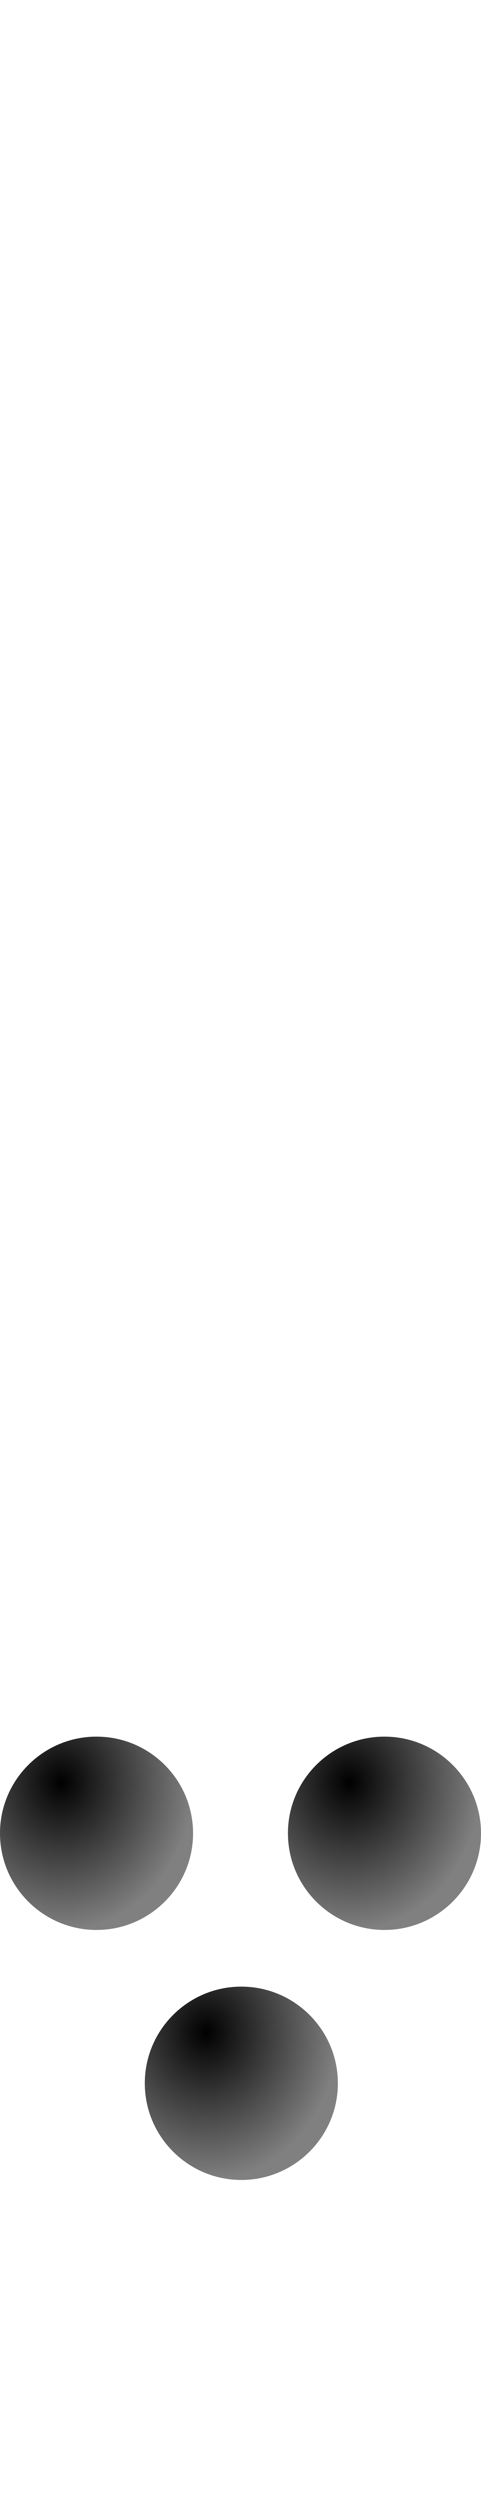 <?xml version="1.0" encoding="UTF-8" standalone="no"?>
<svg
   version="1.1"
   viewBox="0 0 289.0 1500.0"
   width="289.0"
   height="1500.0"
   id="svg279"
   sodipodi:docname="threedotsdownbelow-ar.svg"
   inkscape:version="1.1.1 (c3084ef, 2021-09-22)"
   xmlns:inkscape="http://www.inkscape.org/namespaces/inkscape"
   xmlns:sodipodi="http://sodipodi.sourceforge.net/DTD/sodipodi-0.dtd"
   xmlns:xlink="http://www.w3.org/1999/xlink"
   xmlns="http://www.w3.org/2000/svg"
   xmlns:svg="http://www.w3.org/2000/svg">
  <defs
     id="defs281">
    <radialGradient
       inkscape:collect="always"
       xlink:href="#linearGradient960"
       id="radialGradient962"
       cx="58"
       cy="0"
       fx="58"
       fy="0"
       r="58"
       gradientUnits="userSpaceOnUse" />
    <linearGradient
       inkscape:collect="always"
       id="linearGradient960">
      <stop
         style="stop-color:#000000;stop-opacity:1;"
         offset="0"
         id="stop956" />
      <stop
         style="stop-color:#000000;stop-opacity:0;"
         offset="1"
         id="stop958" />
    </linearGradient>
    <radialGradient
       inkscape:collect="always"
       xlink:href="#linearGradient960"
       id="radialGradient964"
       gradientUnits="userSpaceOnUse"
       cx="36.824"
       cy="30.587"
       fx="36.824"
       fy="30.587"
       r="58"
       gradientTransform="matrix(1.365,0.005,-0.006,1.527,-13.262,-16.326)" />
    <radialGradient
       inkscape:collect="always"
       xlink:href="#linearGradient960"
       id="radialGradient962-2"
       cx="58"
       cy="0"
       fx="58"
       fy="0"
       r="58"
       gradientUnits="userSpaceOnUse" />
    <radialGradient
       inkscape:collect="always"
       xlink:href="#linearGradient960"
       id="radialGradient964-9"
       gradientUnits="userSpaceOnUse"
       cx="36.824"
       cy="30.587"
       fx="36.824"
       fy="30.587"
       r="58"
       gradientTransform="matrix(1.365,0.005,-0.006,1.527,-13.262,-16.326)" />
    <radialGradient
       inkscape:collect="always"
       xlink:href="#linearGradient960"
       id="radialGradient962-23"
       cx="58"
       cy="0"
       fx="58"
       fy="0"
       r="58"
       gradientUnits="userSpaceOnUse" />
    <radialGradient
       inkscape:collect="always"
       xlink:href="#linearGradient960"
       id="radialGradient964-4"
       gradientUnits="userSpaceOnUse"
       cx="36.824"
       cy="30.587"
       fx="36.824"
       fy="30.587"
       r="58"
       gradientTransform="matrix(1.365,0.005,-0.006,1.527,-13.262,-16.326)" />
  </defs>
  <sodipodi:namedview
     objecttolerance="1"
     gridtolerance="1"
     guidetolerance="1"
     id="namedview273"
     pagecolor="#ffffff"
     bordercolor="#cccccc"
     borderopacity="1"
     inkscape:pageshadow="0"
     inkscape:pageopacity="1"
     inkscape:pagecheckerboard="0"
     showgrid="false"
     inkscape:current-layer="svg279">
    <sodipodi:guide
       position="0,400"
       orientation="0,-1"
       id="guide271" />
  </sodipodi:namedview>
  <g
     id="g3106"
     transform="translate(0,150)">
    <g
       id="g2509"
       transform="translate(0,-150)">
      <g
         transform="matrix(1,0,0,-1,0,1100)"
         id="g15"
         style="fill:#808080">
        <path
           d="m 58,-58 c 32,0 58,26 58,58 C 116,32 90,58 58,58 26,58 0,32 0,0 0,-32 26,-58 58,-58 Z"
           id="path13" />
      </g>
      <g
         transform="matrix(1,0,0,-1,0,1100)"
         id="g103"
         style="fill:url(#radialGradient962);fill-opacity:1">
        <path
           d="m 58,-58 c 32,0 58,26 58,58 C 116,32 90,58 58,58 26,58 0,32 0,0 0,-32 26,-58 58,-58 Z"
           id="path101"
           style="fill:url(#radialGradient964);fill-opacity:1" />
      </g>
      <g
         transform="matrix(1,0,0,-1,173,1100)"
         id="g15-9"
         style="fill:#808080">
        <path
           d="m 58,-58 c 32,0 58,26 58,58 C 116,32 90,58 58,58 26,58 0,32 0,0 0,-32 26,-58 58,-58 Z"
           id="path13-6" />
      </g>
      <g
         transform="matrix(1,0,0,-1,173,1100)"
         id="g103-0"
         style="fill:url(#radialGradient962-2);fill-opacity:1">
        <path
           d="m 58,-58 c 32,0 58,26 58,58 C 116,32 90,58 58,58 26,58 0,32 0,0 0,-32 26,-58 58,-58 Z"
           id="path101-1"
           style="fill:url(#radialGradient964-9);fill-opacity:1" />
      </g>
    </g>
    <g
       id="g2898"
       transform="translate(87)">
      <g
         transform="matrix(1,0,0,-1,0,1100)"
         id="g15-2"
         style="fill:#808080">
        <path
           d="m 58,-58 c 32,0 58,26 58,58 C 116,32 90,58 58,58 26,58 0,32 0,0 0,-32 26,-58 58,-58 Z"
           id="path13-61" />
      </g>
      <g
         transform="matrix(1,0,0,-1,0,1100)"
         id="g103-5"
         style="fill:url(#radialGradient962-23);fill-opacity:1">
        <path
           d="m 58,-58 c 32,0 58,26 58,58 C 116,32 90,58 58,58 26,58 0,32 0,0 0,-32 26,-58 58,-58 Z"
           id="path101-7"
           style="fill:url(#radialGradient964-4);fill-opacity:1" />
      </g>
    </g>
  </g>
</svg>
